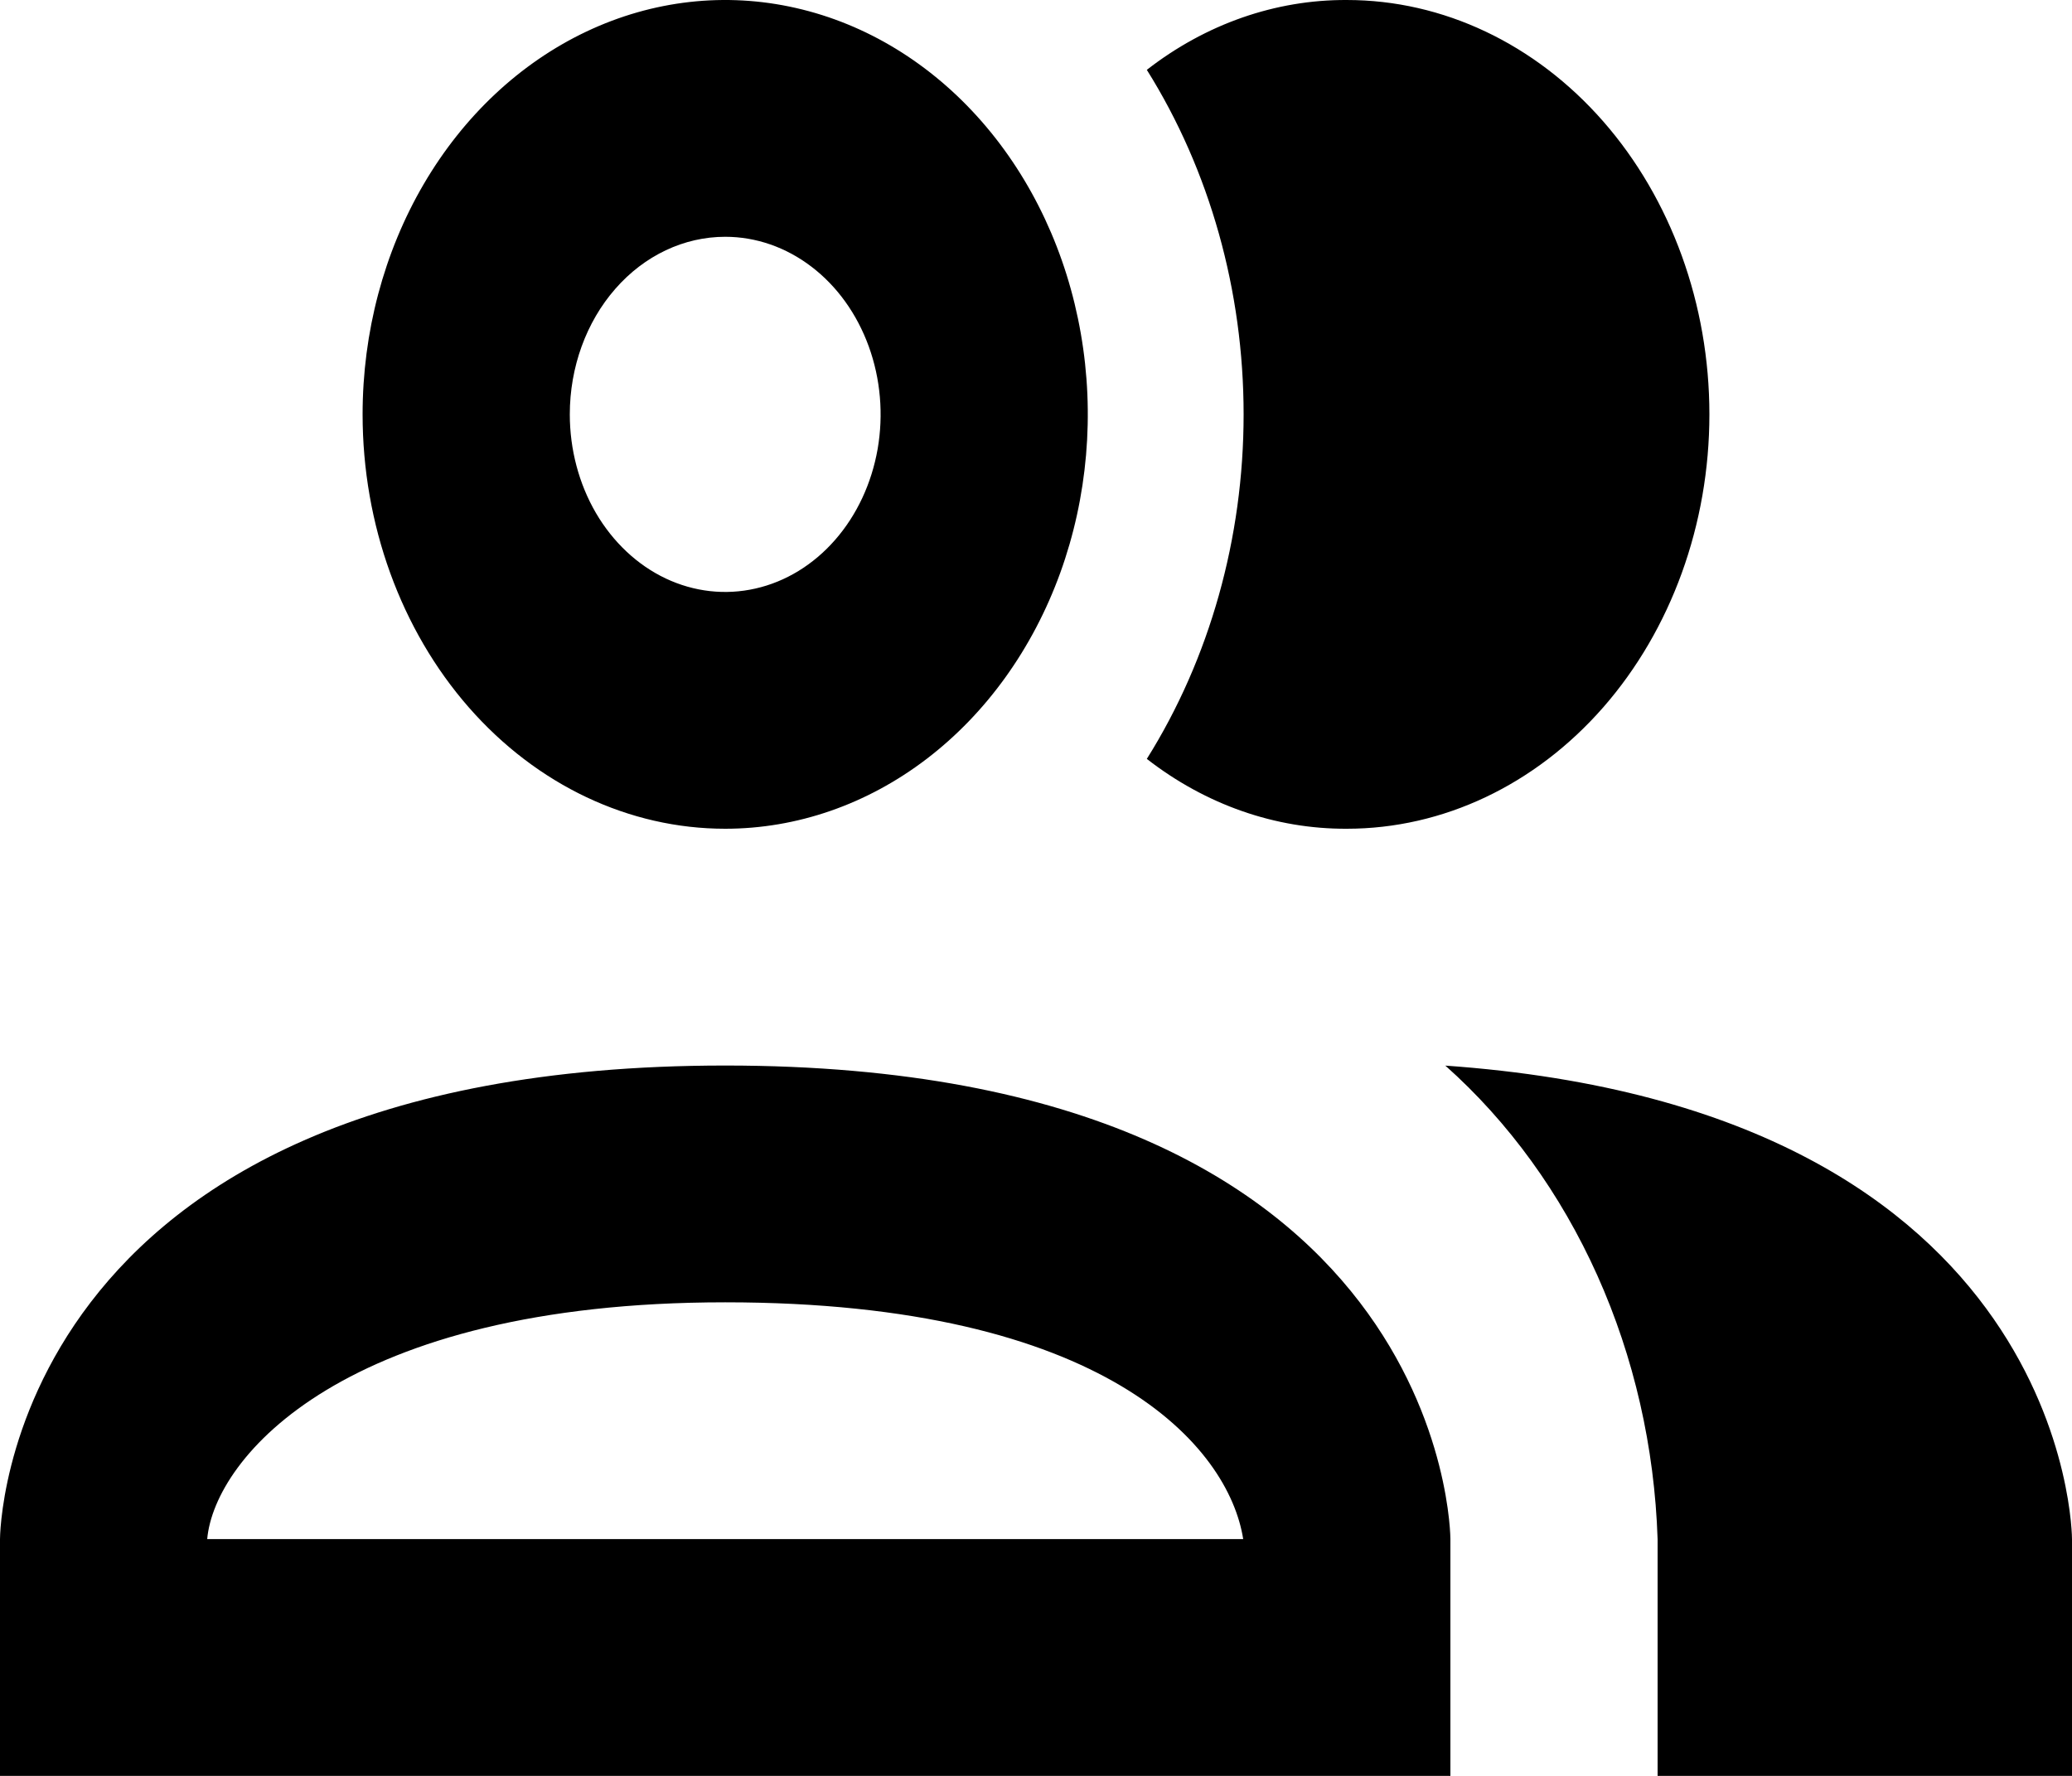 <svg width="35" height="30" viewBox="0 0 35 30" fill="none" xmlns="http://www.w3.org/2000/svg">
<path d="M19.372 12.82C20.436 11.123 21.007 9.087 21.007 7C21.007 4.913 20.436 2.878 19.372 1.18C20.368 0.405 21.546 -0.006 22.75 7.35928e-05C24.375 7.35928e-05 25.932 0.738 27.081 2.05C28.23 3.363 28.875 5.144 28.875 7C28.875 8.857 28.23 10.637 27.081 11.95C25.932 13.262 24.375 14 22.75 14C21.546 14.006 20.368 13.595 19.372 12.82ZM6.125 7C6.125 5.616 6.484 4.262 7.157 3.111C7.83 1.96 8.787 1.063 9.906 0.533C11.025 0.003 12.257 -0.136 13.445 0.135C14.633 0.405 15.724 1.071 16.581 2.05C17.438 3.029 18.021 4.277 18.257 5.634C18.494 6.992 18.372 8.4 17.909 9.679C17.445 10.958 16.66 12.051 15.653 12.82C14.646 13.589 13.461 14 12.25 14C10.626 14 9.068 13.262 7.919 11.95C6.77 10.637 6.125 8.857 6.125 7ZM9.625 7C9.625 7.593 9.779 8.173 10.067 8.667C10.356 9.16 10.766 9.545 11.245 9.772C11.725 9.999 12.253 10.058 12.762 9.942C13.271 9.827 13.739 9.541 14.106 9.121C14.473 8.702 14.723 8.167 14.825 7.585C14.926 7.003 14.874 6.4 14.675 5.852C14.476 5.304 14.14 4.835 13.708 4.506C13.277 4.176 12.769 4 12.25 4C11.554 4 10.886 4.316 10.394 4.879C9.902 5.441 9.625 6.204 9.625 7ZM24.5 26V30H0V26C0 26 0 18 12.25 18C24.5 18 24.5 26 24.5 26ZM21 26C20.755 24.44 18.672 22 12.25 22C5.827 22 3.623 24.62 3.5 26M24.413 18C25.485 18.953 26.362 20.164 26.982 21.546C27.602 22.928 27.949 24.448 28 26V30H35V26C35 26 35 18.74 24.395 18H24.413Z" fill="black"/>
</svg>
